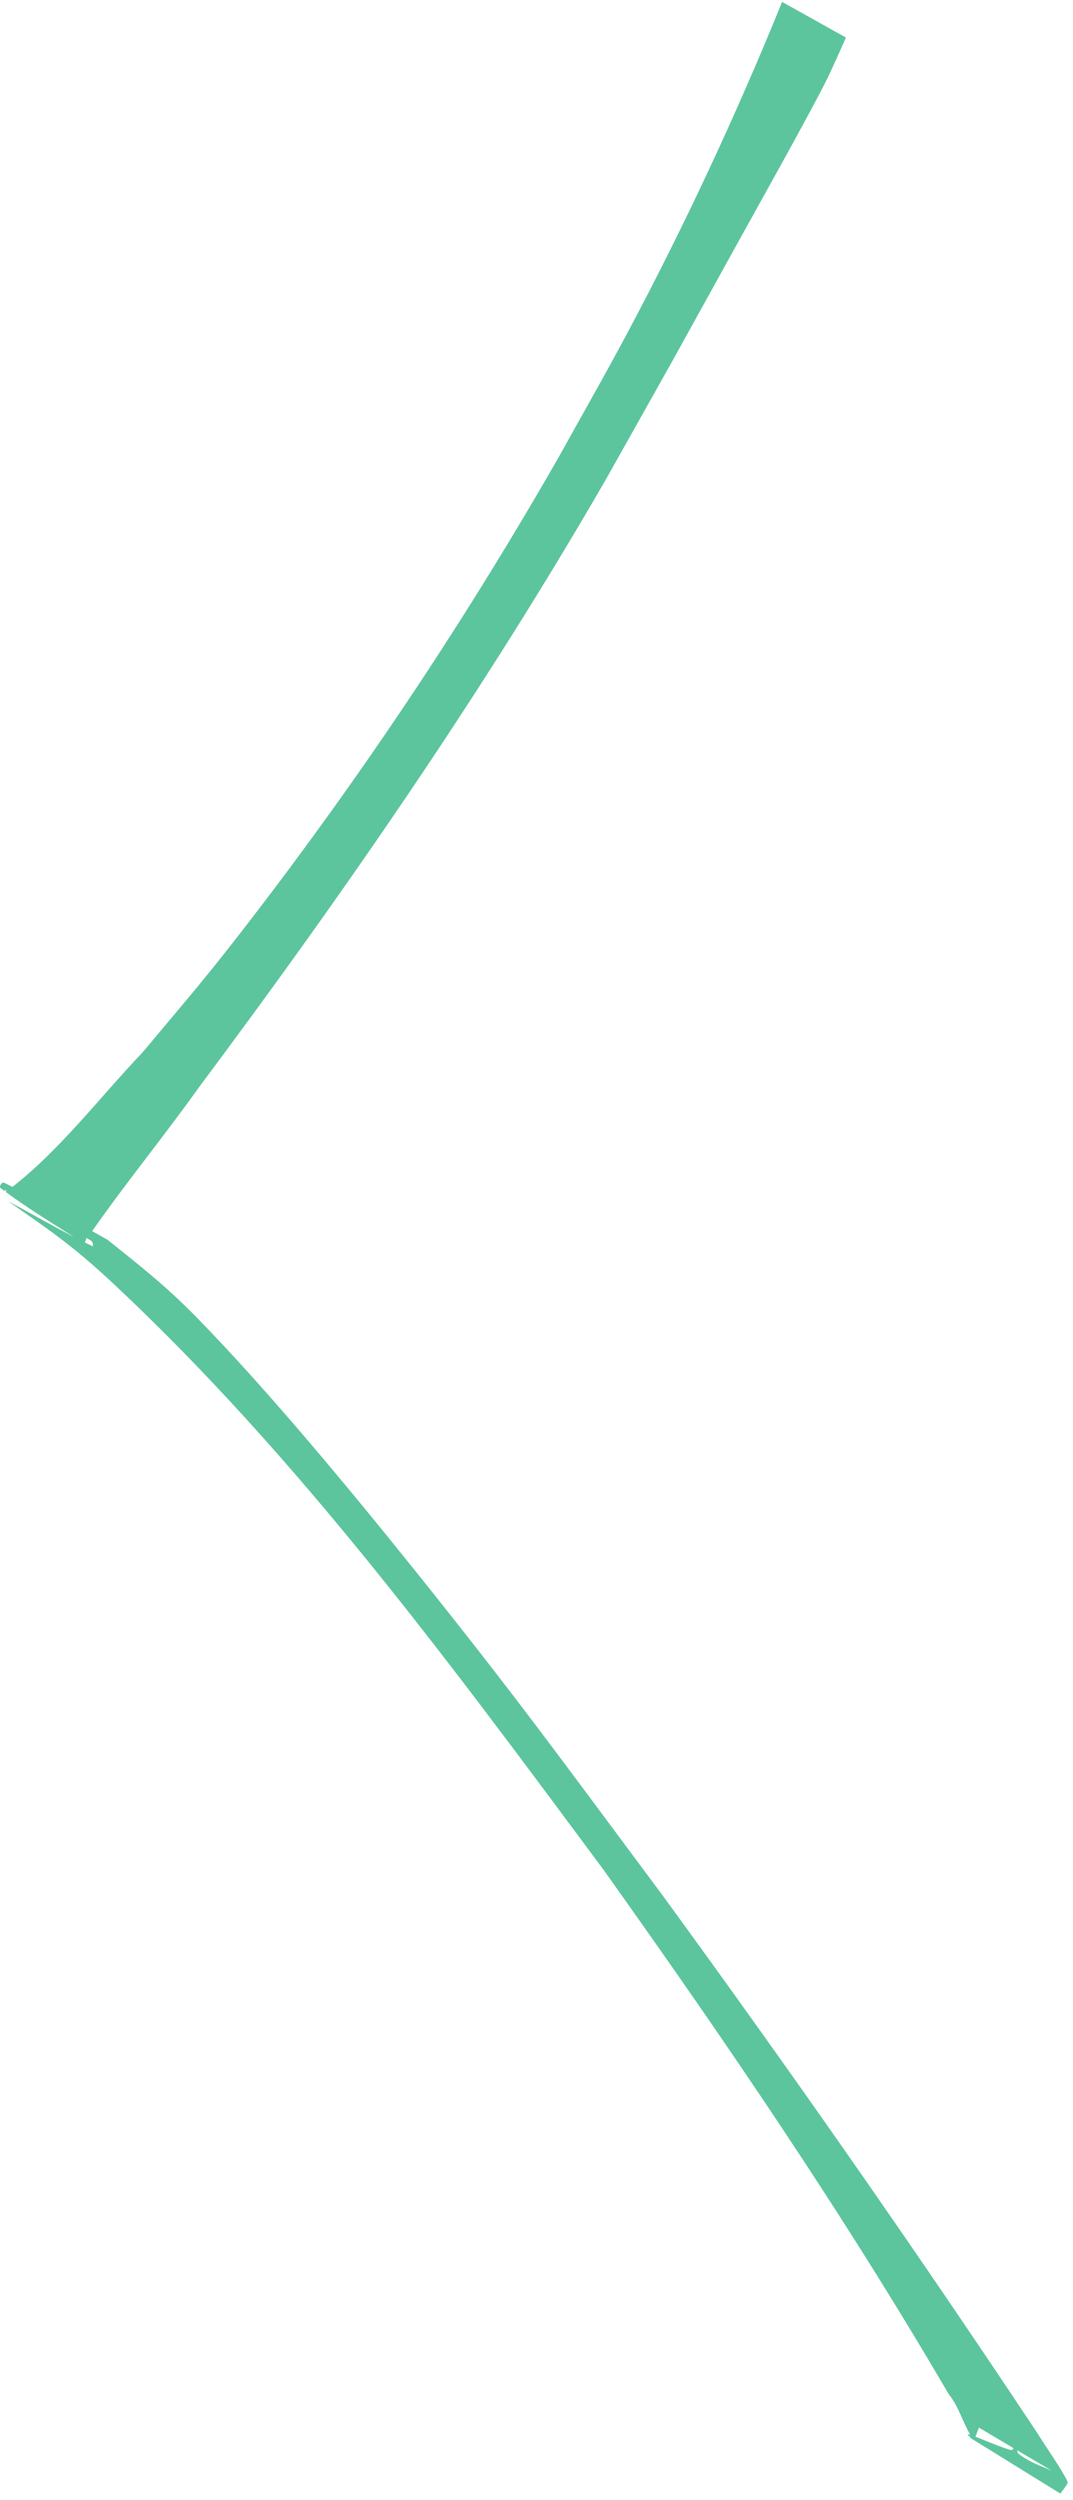 <svg width="134" height="312" viewBox="0 0 134 312" fill="none" xmlns="http://www.w3.org/2000/svg">
<path d="M97.671 0.237C91.936 14.351 85.493 28.148 78.327 41.596C75.613 46.69 72.743 51.695 69.947 56.742C58.67 76.476 46.087 95.445 32.28 113.502C26.02 121.684 24.056 123.872 17.77 131.377C12.473 136.924 7.447 143.601 1.306 148.32C1.155 148.054 0.868 148.815 0.634 148.705C0.577 148.679 0.577 148.492 0.629 148.518C4.249 150.591 7.9 152.617 11.41 154.872C11.592 154.992 11.712 155.606 11.52 155.513C7.931 153.799 4.499 151.768 0.993 149.898C6.249 153.591 8.915 155.294 14.259 160.299C37.488 182.049 56.441 207.877 75.342 233.315C90.499 254.586 105.264 276.19 118.452 298.752C119.78 300.377 120.29 302.575 121.447 304.31C121.738 304.742 122.009 303.435 122.264 302.981C125.868 305.106 129.457 307.257 133.077 309.351C133.29 309.476 132.749 308.971 132.53 308.862C132.16 308.669 131.566 308.429 131.217 308.283C129.827 307.705 128.483 307.216 127.254 306.278C127.04 306.122 127.04 305.794 126.936 305.554L126.665 305.414C126.54 305.533 126.457 305.804 126.285 305.773C125.592 305.648 123.176 304.648 122.275 304.283C121.728 304.08 120.941 303.711 120.863 303.851C120.79 303.992 121.29 304.101 121.139 304.231C124.9 306.56 128.66 308.882 132.421 311.205C132.712 310.794 133.046 310.403 133.301 309.966C133.415 309.763 133.118 309.304 133.072 309.221C131.999 307.294 130.697 305.507 129.535 303.638C114.441 280.903 98.79 258.539 82.707 236.492C70.285 219.83 64.717 212.059 51.665 195.804C43.816 186.033 33.634 173.705 24.66 164.518C20.655 160.419 17.561 158.044 13.421 154.716C9.108 152.346 4.915 149.737 0.483 147.596C0.243 147.481 -0.152 148.112 0.061 148.268C3.389 150.783 6.978 152.94 10.504 155.169C10.629 155.247 10.801 154.174 11.072 154.273C15.473 147.914 20.405 141.929 24.895 135.632C43.072 111.304 60.368 86.294 75.582 59.981C87.217 39.273 80.822 50.737 91.999 30.539C94.15 26.658 100.249 15.763 102.759 10.908C103.754 8.992 104.743 6.705 105.644 4.684L97.671 0.237Z" fill="#5CC59E"/>
</svg>
